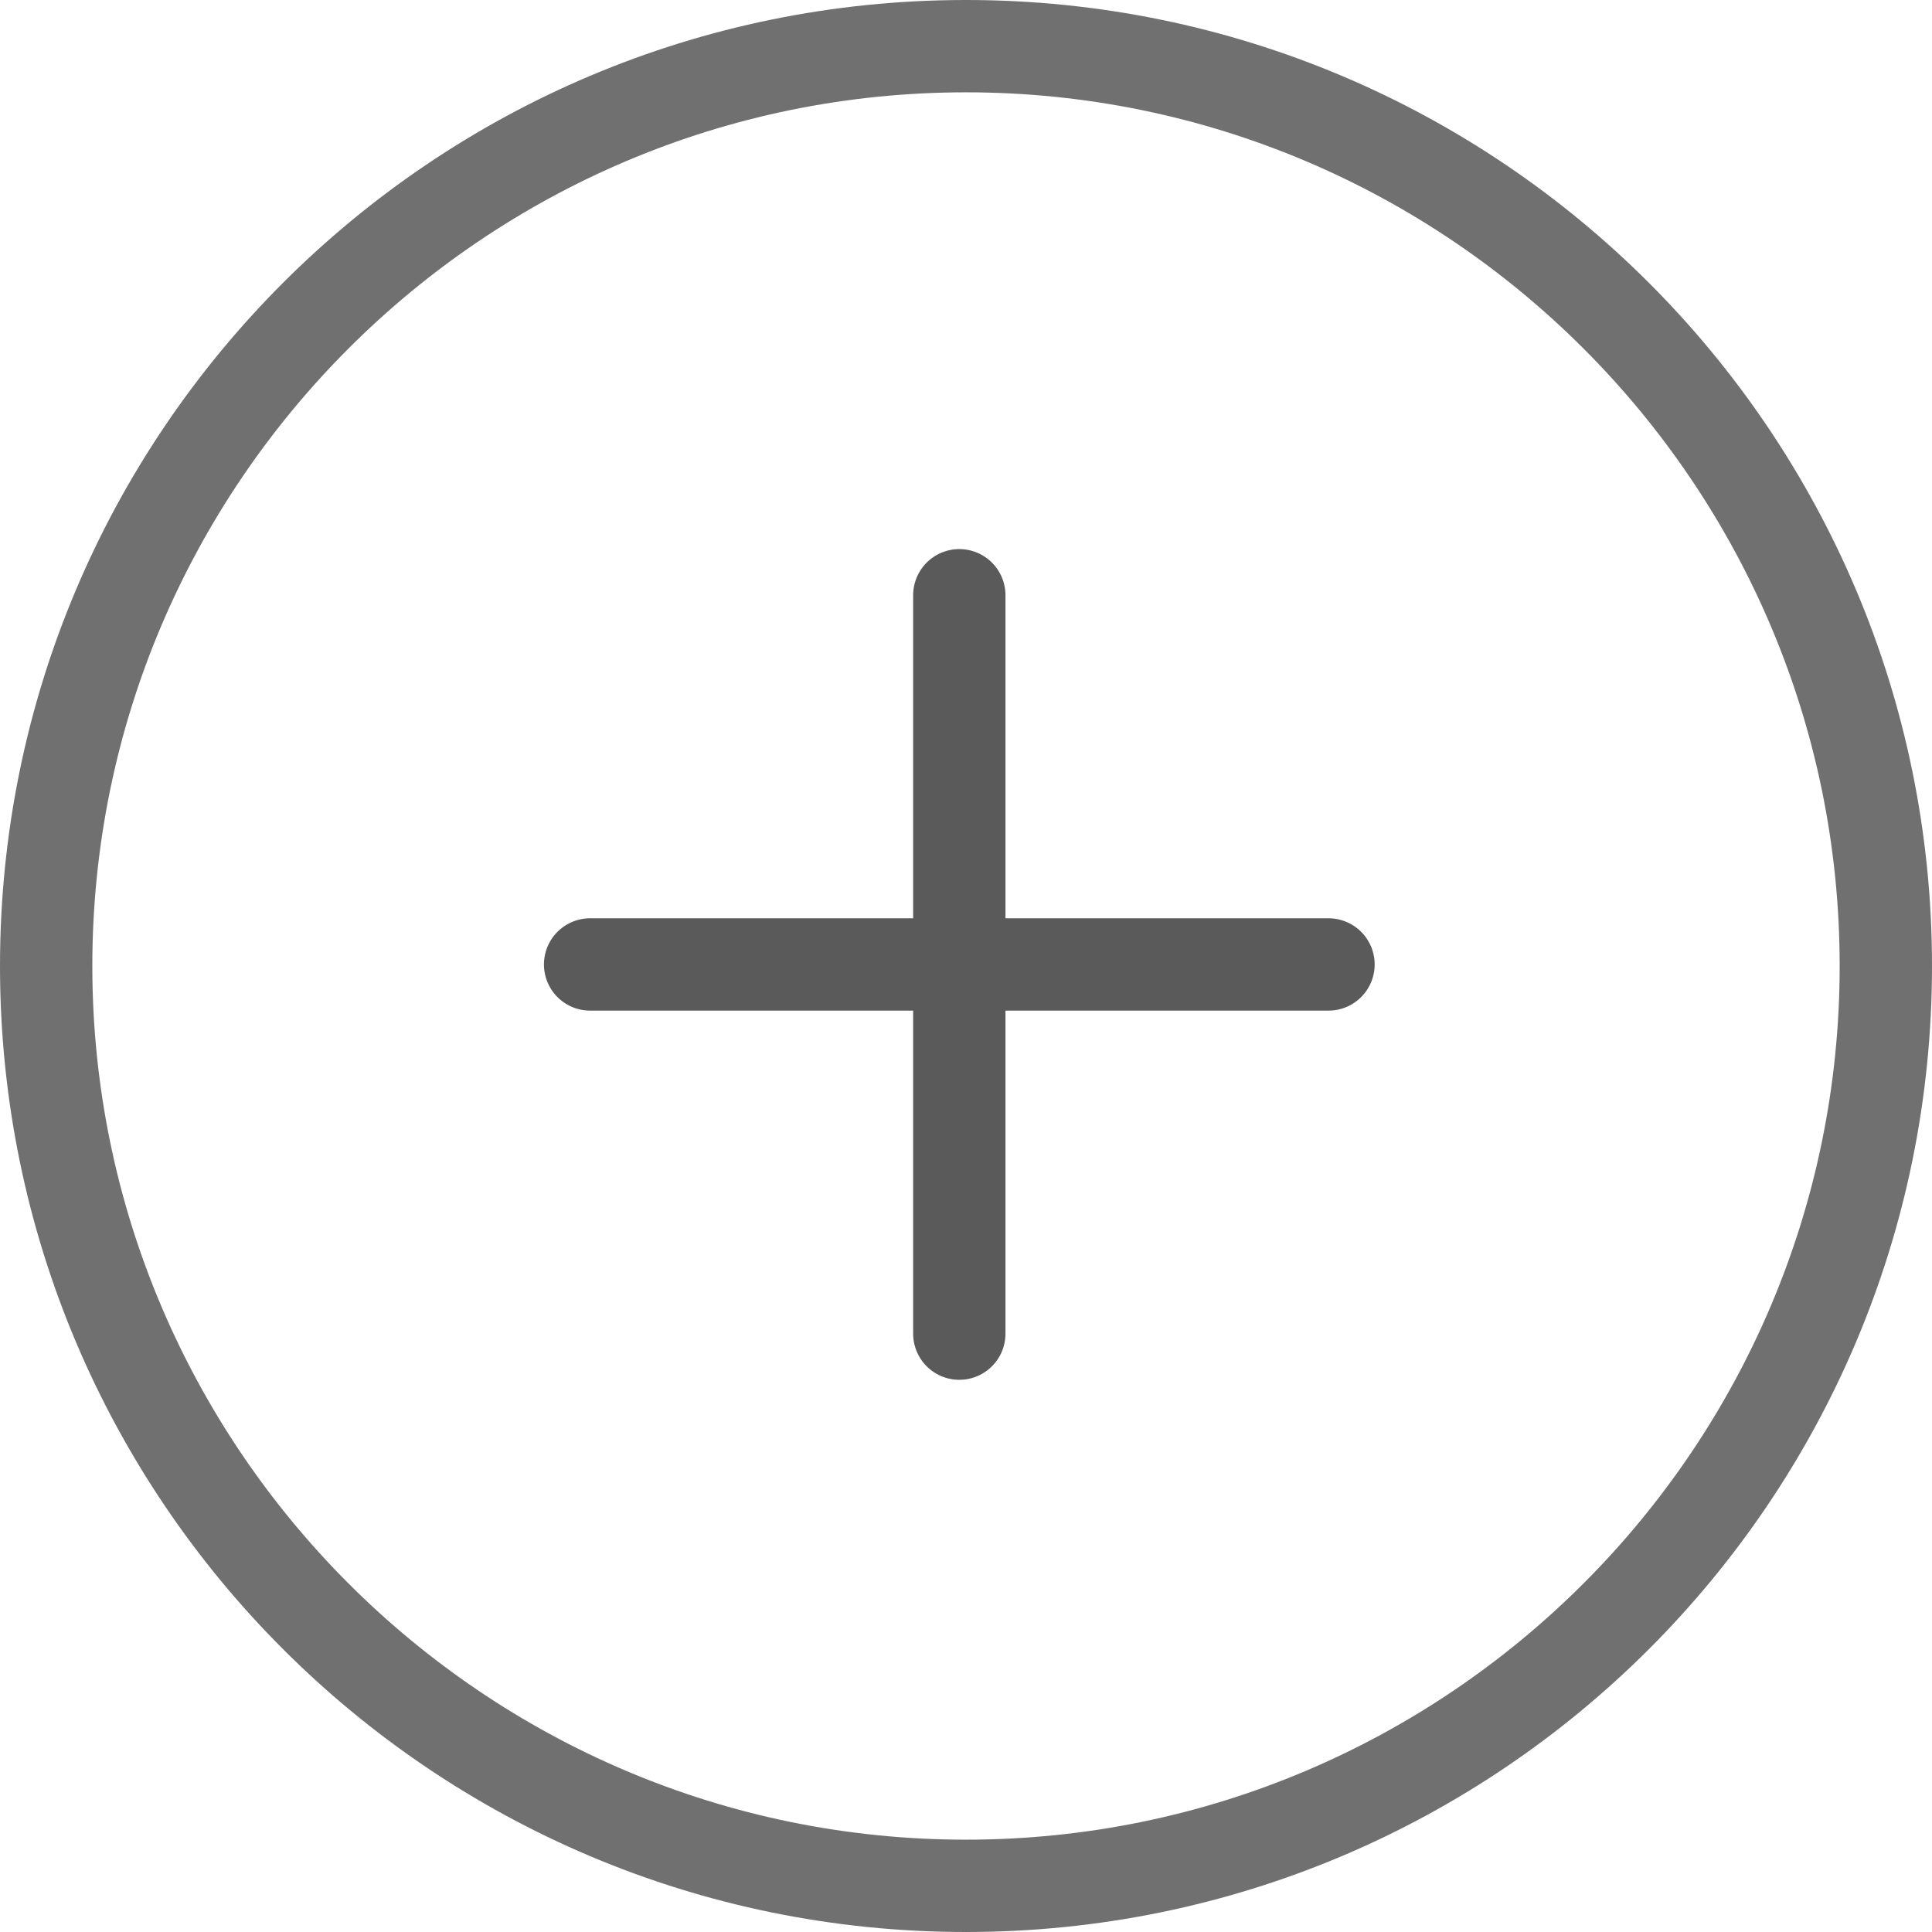 <svg xmlns="http://www.w3.org/2000/svg" width="20.925" height="20.925" viewBox="0 0 20.925 20.925">
  <g id="Grupo_259" data-name="Grupo 259" transform="translate(-266.038 -276)">
    <g id="Caminho_86" data-name="Caminho 86" transform="translate(266.038 276)" fill="none">
      <path d="M10.462,0A10.462,10.462,0,1,1,0,10.462,10.462,10.462,0,0,1,10.462,0Z" stroke="none"/>
      <path d="M 10.462 1 C 5.245 1 1 5.245 1 10.462 C 1 15.68 5.245 19.925 10.462 19.925 C 15.68 19.925 19.925 15.68 19.925 10.462 C 19.925 5.245 15.68 1 10.462 1 M 10.462 0 C 16.24 0 20.925 4.684 20.925 10.462 C 20.925 16.24 16.24 20.925 10.462 20.925 C 4.684 20.925 0 16.24 0 10.462 C 0 4.684 4.684 0 10.462 0 Z" stroke="none" fill="#707070"/>
    </g>
    <line id="Linha_18" data-name="Linha 18" x1="5.655" y2="5.655" transform="translate(276.428 282.447) rotate(45)" fill="none" stroke="#5a5a5a" stroke-linecap="round" stroke-linejoin="round" stroke-width="1"/>
    <line id="Linha_19" data-name="Linha 19" x2="5.655" y2="5.655" transform="translate(276.428 282.447) rotate(45)" fill="none" stroke="#5a5a5a" stroke-linecap="round" stroke-linejoin="round" stroke-width="1"/>
  </g>
</svg>
